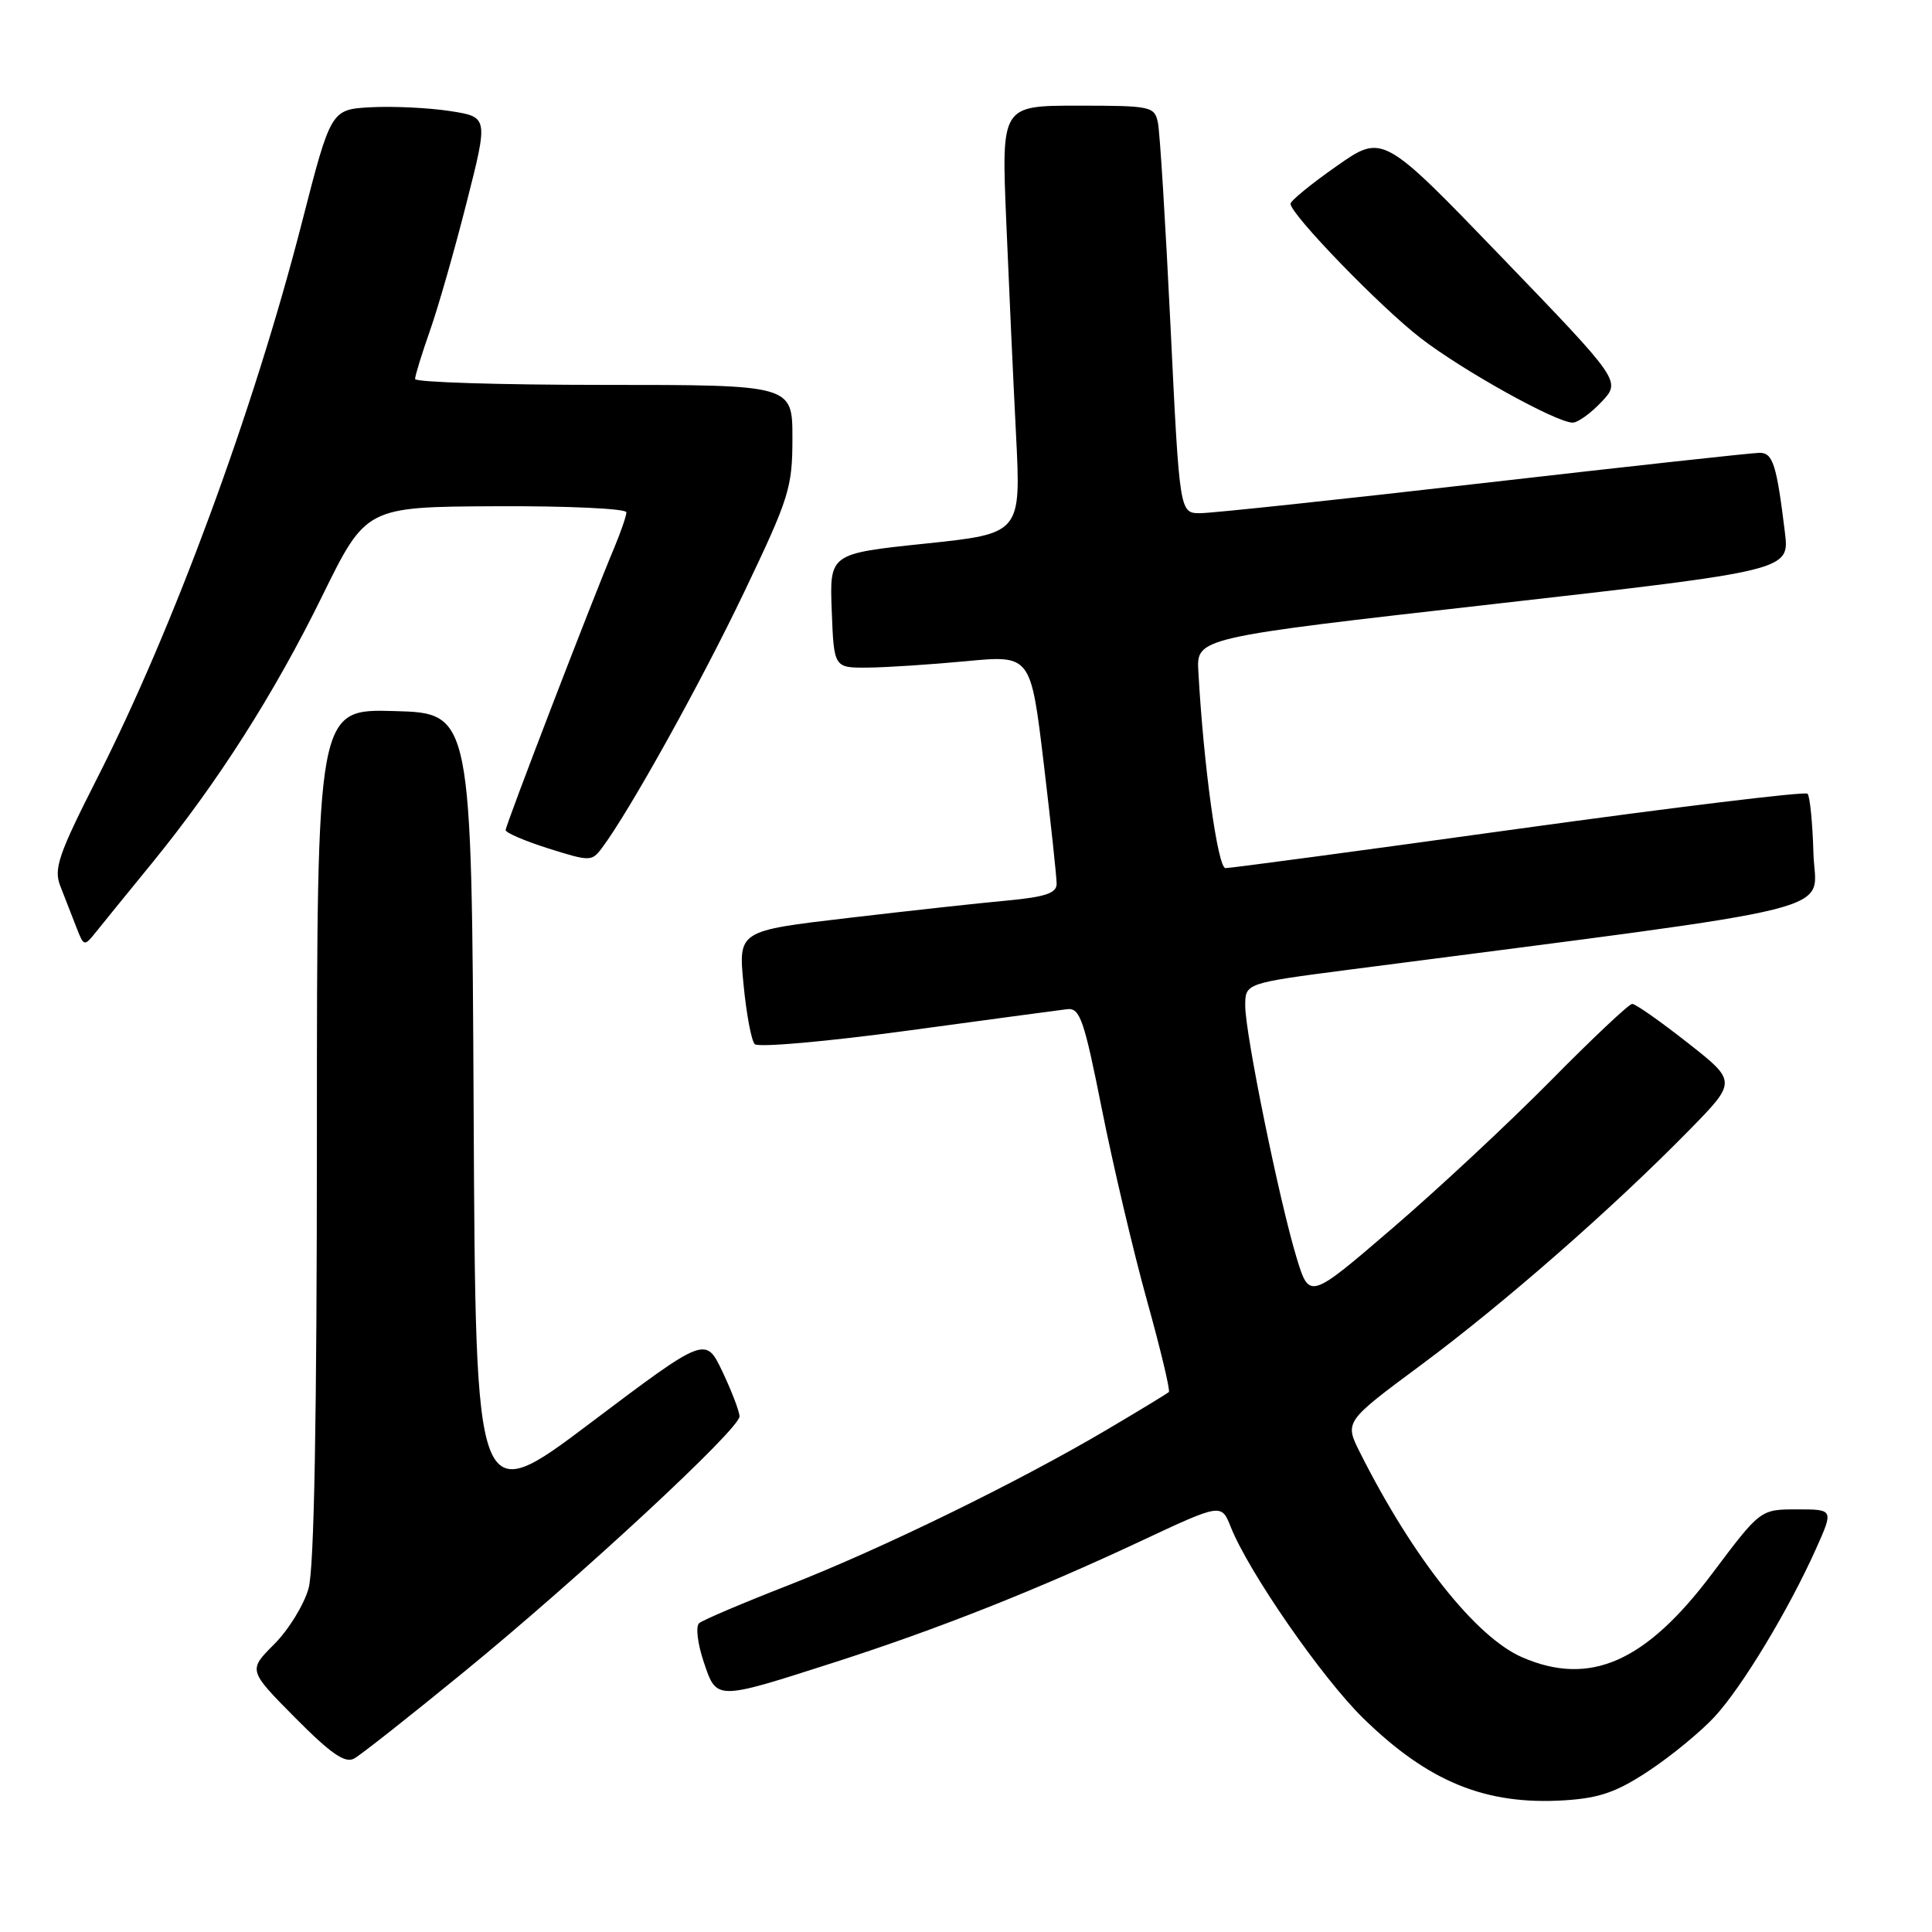 <?xml version="1.0" encoding="UTF-8" standalone="no"?>
<!DOCTYPE svg PUBLIC "-//W3C//DTD SVG 1.1//EN" "http://www.w3.org/Graphics/SVG/1.1/DTD/svg11.dtd" >
<svg xmlns="http://www.w3.org/2000/svg" xmlns:xlink="http://www.w3.org/1999/xlink" version="1.1" viewBox="0 0 256 256">
 <g >
 <path fill="currentColor"
d=" M 218.54 234.60 C 221.50 232.64 225.40 229.42 227.21 227.46 C 230.85 223.51 236.99 213.34 240.62 205.25 C 242.97 200.00 242.97 200.00 238.12 200.00 C 233.26 200.00 233.26 200.00 226.88 208.50 C 218.07 220.23 210.70 223.49 201.72 219.61 C 195.58 216.96 187.19 206.38 180.19 192.44 C 178.16 188.38 178.16 188.38 188.33 180.84 C 199.34 172.67 213.76 160.03 223.82 149.76 C 230.15 143.30 230.15 143.30 223.59 138.15 C 219.99 135.32 216.70 133.01 216.27 133.02 C 215.85 133.03 211.00 137.59 205.50 143.17 C 200.00 148.74 190.55 157.56 184.50 162.75 C 173.50 172.20 173.50 172.20 171.81 166.67 C 169.53 159.19 165.00 136.99 165.00 133.27 C 165.00 130.28 165.00 130.28 178.75 128.49 C 246.42 119.70 240.52 121.17 240.29 113.08 C 240.18 109.05 239.82 105.49 239.51 105.17 C 239.19 104.85 221.96 106.95 201.21 109.82 C 180.47 112.70 163.00 115.04 162.38 115.03 C 161.35 115.00 159.48 101.44 158.79 89.00 C 158.53 84.50 158.53 84.50 197.83 80.05 C 237.13 75.59 237.13 75.59 236.51 70.55 C 235.41 61.54 234.92 60.00 233.16 60.00 C 232.23 60.00 215.79 61.80 196.62 64.00 C 177.46 66.20 160.54 68.00 159.04 68.00 C 156.30 68.00 156.30 68.00 155.10 43.25 C 154.44 29.64 153.69 17.49 153.43 16.25 C 152.98 14.10 152.53 14.00 142.83 14.00 C 132.69 14.00 132.69 14.00 133.33 29.25 C 133.68 37.64 134.26 50.39 134.63 57.60 C 135.29 70.70 135.29 70.70 122.61 72.03 C 109.92 73.36 109.92 73.36 110.21 80.93 C 110.50 88.50 110.50 88.50 115.00 88.46 C 117.47 88.44 123.34 88.05 128.04 87.61 C 136.58 86.80 136.58 86.80 138.30 101.15 C 139.24 109.04 140.01 116.22 140.01 117.11 C 140.00 118.35 138.53 118.85 133.42 119.33 C 129.80 119.66 120.31 120.70 112.34 121.64 C 97.83 123.34 97.83 123.34 98.52 130.42 C 98.89 134.31 99.56 137.88 100.00 138.35 C 100.44 138.82 109.51 138.02 120.15 136.58 C 130.79 135.13 140.36 133.85 141.41 133.72 C 143.10 133.53 143.64 135.08 146.01 147.00 C 147.49 154.43 150.17 165.81 151.97 172.29 C 153.78 178.78 155.08 184.25 154.88 184.45 C 154.67 184.65 150.97 186.90 146.65 189.45 C 134.85 196.42 116.84 205.21 104.50 210.04 C 98.45 212.40 93.11 214.67 92.64 215.08 C 92.16 215.49 92.43 217.78 93.23 220.16 C 94.97 225.35 94.73 225.35 110.50 220.29 C 124.12 215.92 137.26 210.72 151.17 204.20 C 161.84 199.20 161.84 199.20 163.09 202.35 C 165.45 208.30 175.19 222.36 180.64 227.68 C 189.29 236.13 196.87 239.21 207.33 238.55 C 211.98 238.25 214.26 237.45 218.54 234.60 Z  M 61.50 221.52 C 76.87 208.95 98.01 189.34 97.99 187.68 C 97.98 187.03 96.97 184.37 95.74 181.78 C 93.50 177.05 93.50 177.05 78.26 188.53 C 63.02 200.02 63.02 200.02 62.76 147.26 C 62.50 94.50 62.50 94.50 52.25 94.22 C 42.00 93.93 42.00 93.93 41.99 150.22 C 41.99 187.99 41.63 207.80 40.89 210.45 C 40.29 212.63 38.24 215.96 36.34 217.86 C 32.88 221.32 32.88 221.32 39.11 227.61 C 43.83 232.37 45.72 233.68 46.92 233.02 C 47.79 232.55 54.35 227.37 61.50 221.52 Z  M 20.12 114.39 C 28.83 103.71 36.32 91.96 42.68 79.01 C 48.50 67.16 48.50 67.16 65.75 67.08 C 75.24 67.03 83.00 67.40 83.00 67.88 C 83.00 68.36 82.26 70.50 81.37 72.63 C 78.49 79.44 67.00 109.33 67.00 109.99 C 67.00 110.35 69.56 111.44 72.68 112.43 C 78.19 114.16 78.41 114.16 79.76 112.36 C 83.38 107.54 92.88 90.45 98.63 78.41 C 104.59 65.93 105.00 64.62 105.00 58.04 C 105.00 51.00 105.00 51.00 80.00 51.00 C 66.25 51.00 55.00 50.65 55.00 50.22 C 55.00 49.78 55.89 46.89 56.98 43.79 C 58.07 40.70 60.25 33.06 61.83 26.83 C 64.71 15.50 64.71 15.50 59.60 14.71 C 56.80 14.28 52.10 14.06 49.17 14.21 C 43.85 14.50 43.85 14.50 40.00 29.50 C 33.62 54.36 23.01 83.17 12.87 103.13 C 7.75 113.21 7.10 115.12 7.98 117.38 C 8.54 118.82 9.48 121.23 10.07 122.74 C 11.13 125.48 11.13 125.48 12.82 123.37 C 13.74 122.22 17.03 118.17 20.12 114.39 Z  M 212.21 53.25 C 214.80 50.50 214.80 50.50 199.01 34.11 C 183.22 17.72 183.22 17.72 177.11 22.01 C 173.75 24.36 171.00 26.61 171.00 27.00 C 171.00 28.39 182.92 40.70 188.23 44.79 C 193.82 49.11 206.22 56.00 208.39 56.00 C 209.07 56.00 210.79 54.76 212.21 53.25 Z "/>
</g>
</svg>